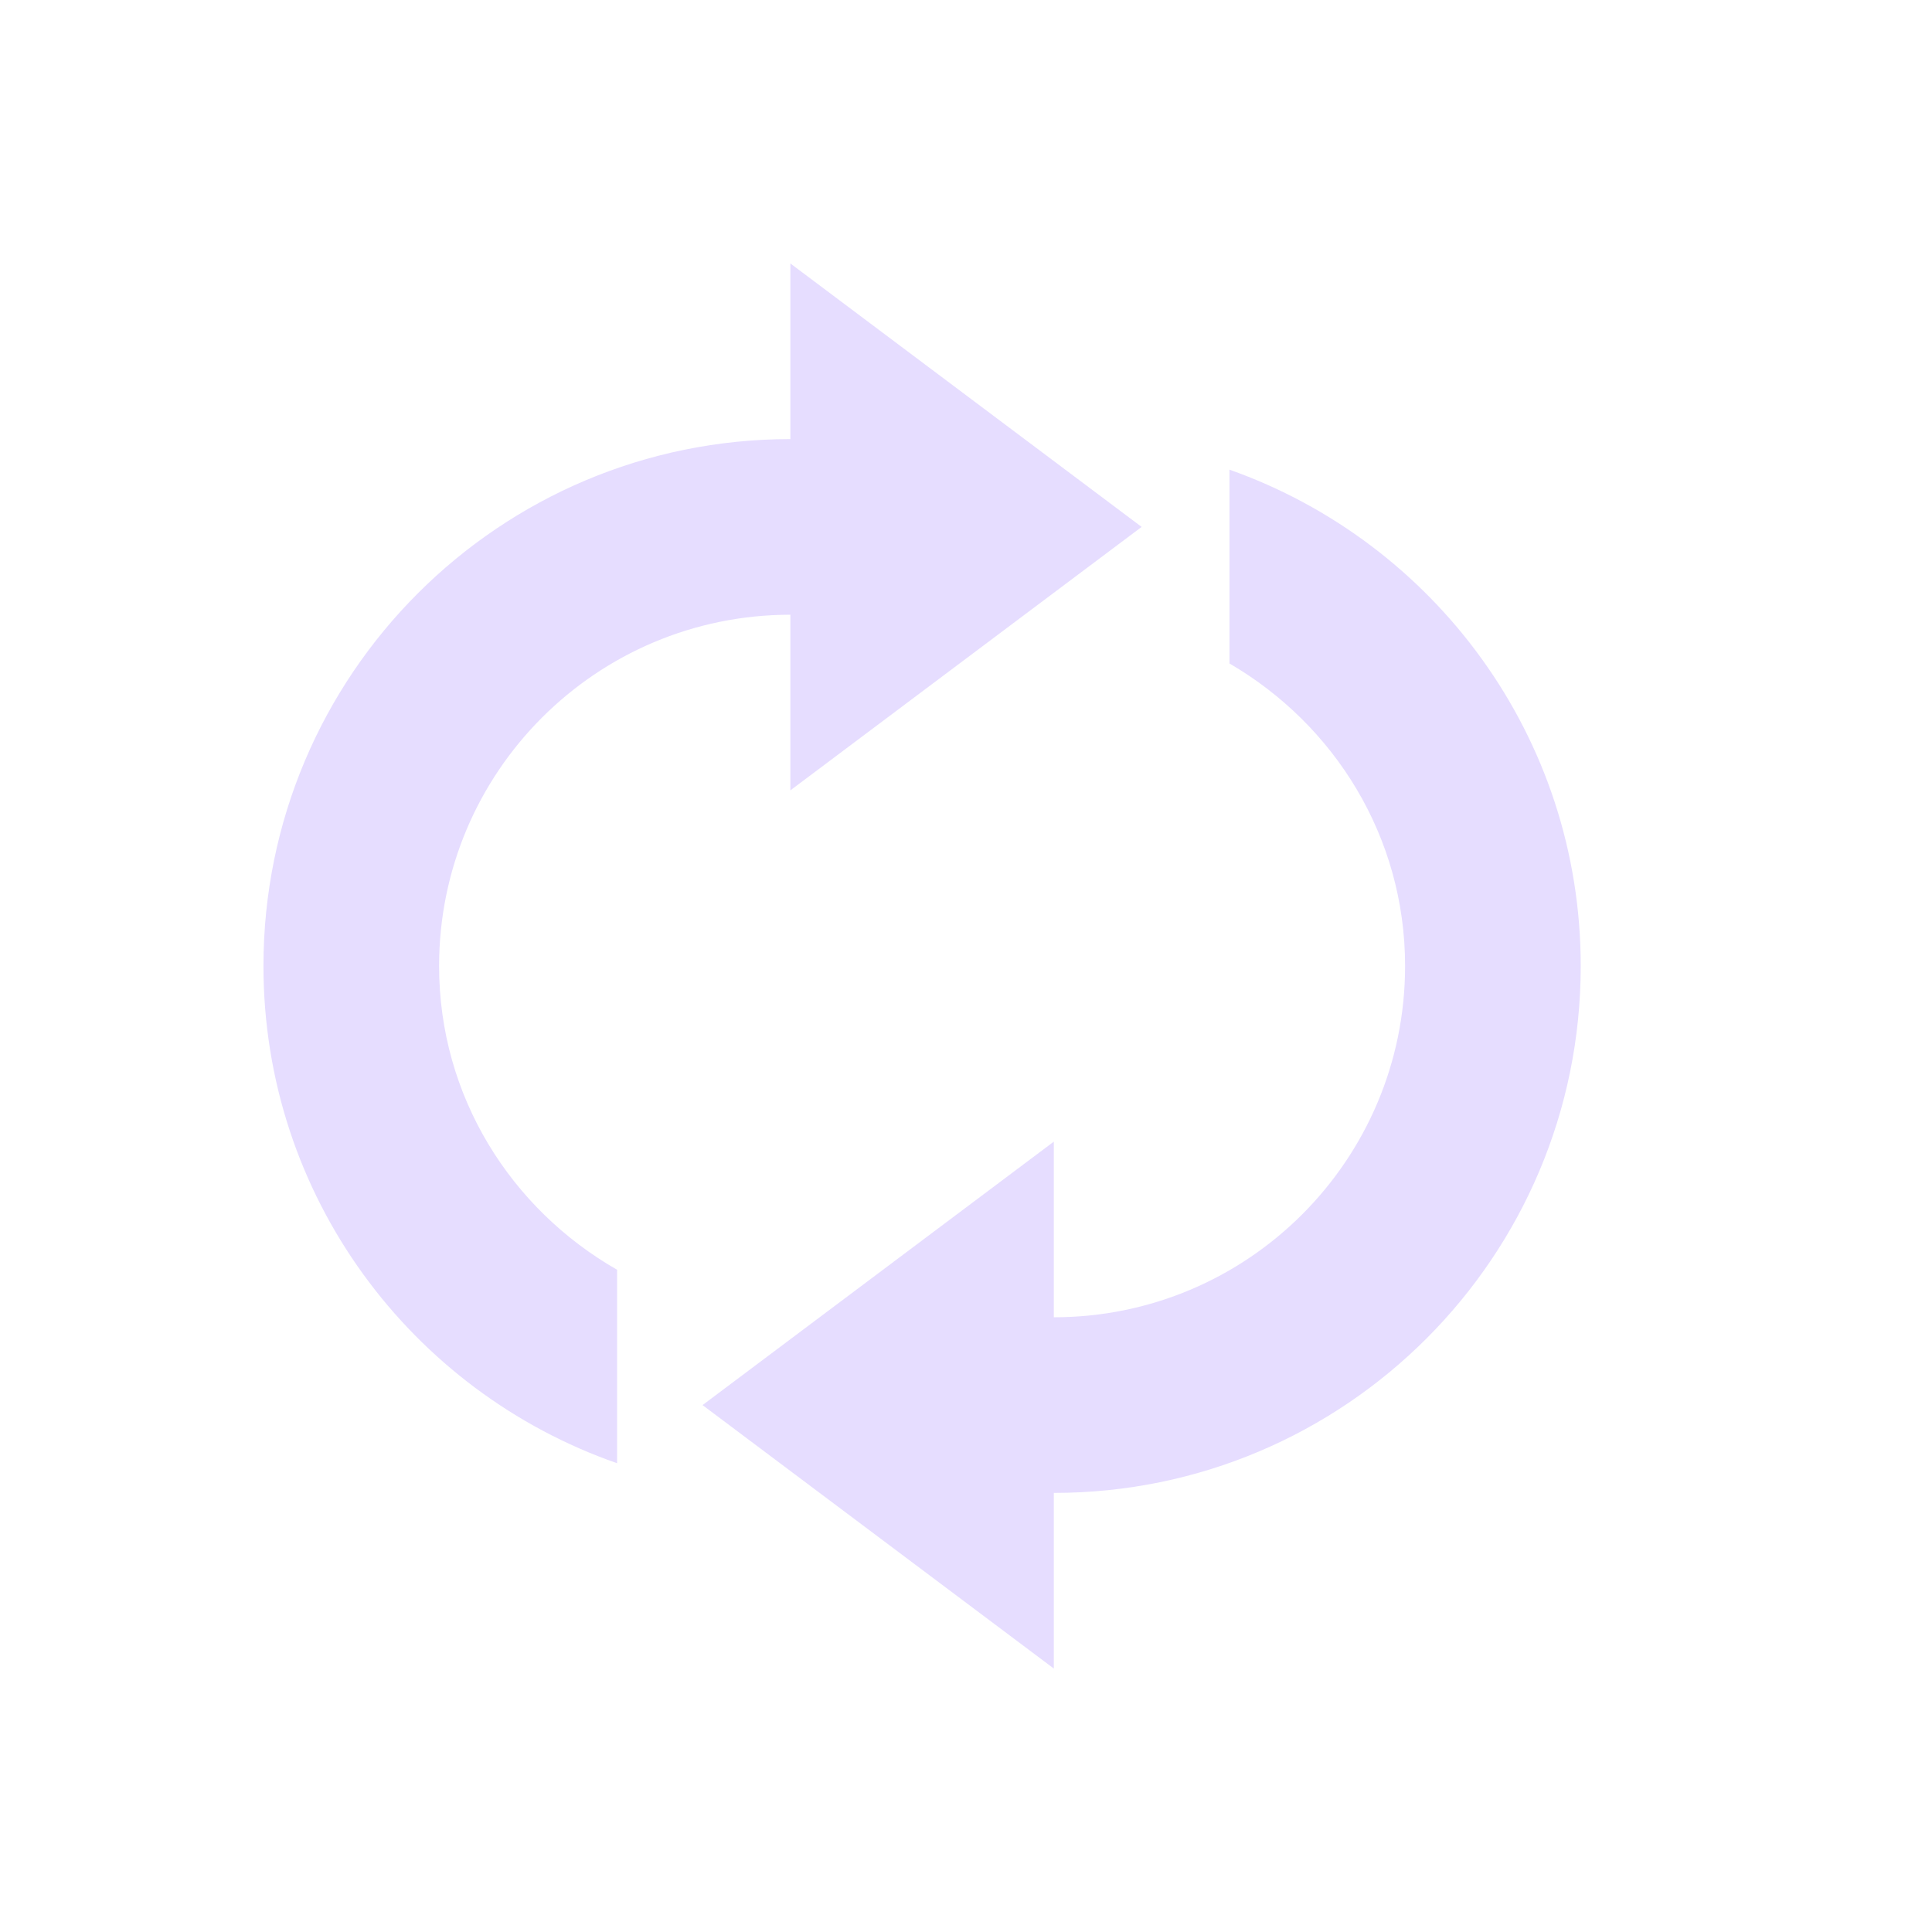 <svg height="22" viewBox="0 0 22 22" width="22" xmlns="http://www.w3.org/2000/svg">
  <path d="m6 0v2c-3.314 0-6 2.686-6 6 0 2.622 1.684 4.846 4.027 5.662v-2.203c-1.205-.689-2.027-1.971-2.027-3.459 0-2.209 1.791-4 4-4v2l4-3zm5 2.348v2.207c1.191.693 2 1.969 2 3.445 0 2.209-1.791 4-4 4v-2l-4 3 4 3v-2c3.314 0 6-2.686 6-6 0-2.612-1.671-4.828-4-5.652z" fill="#e6ddff" transform="translate(3 3)"/>
</svg>
